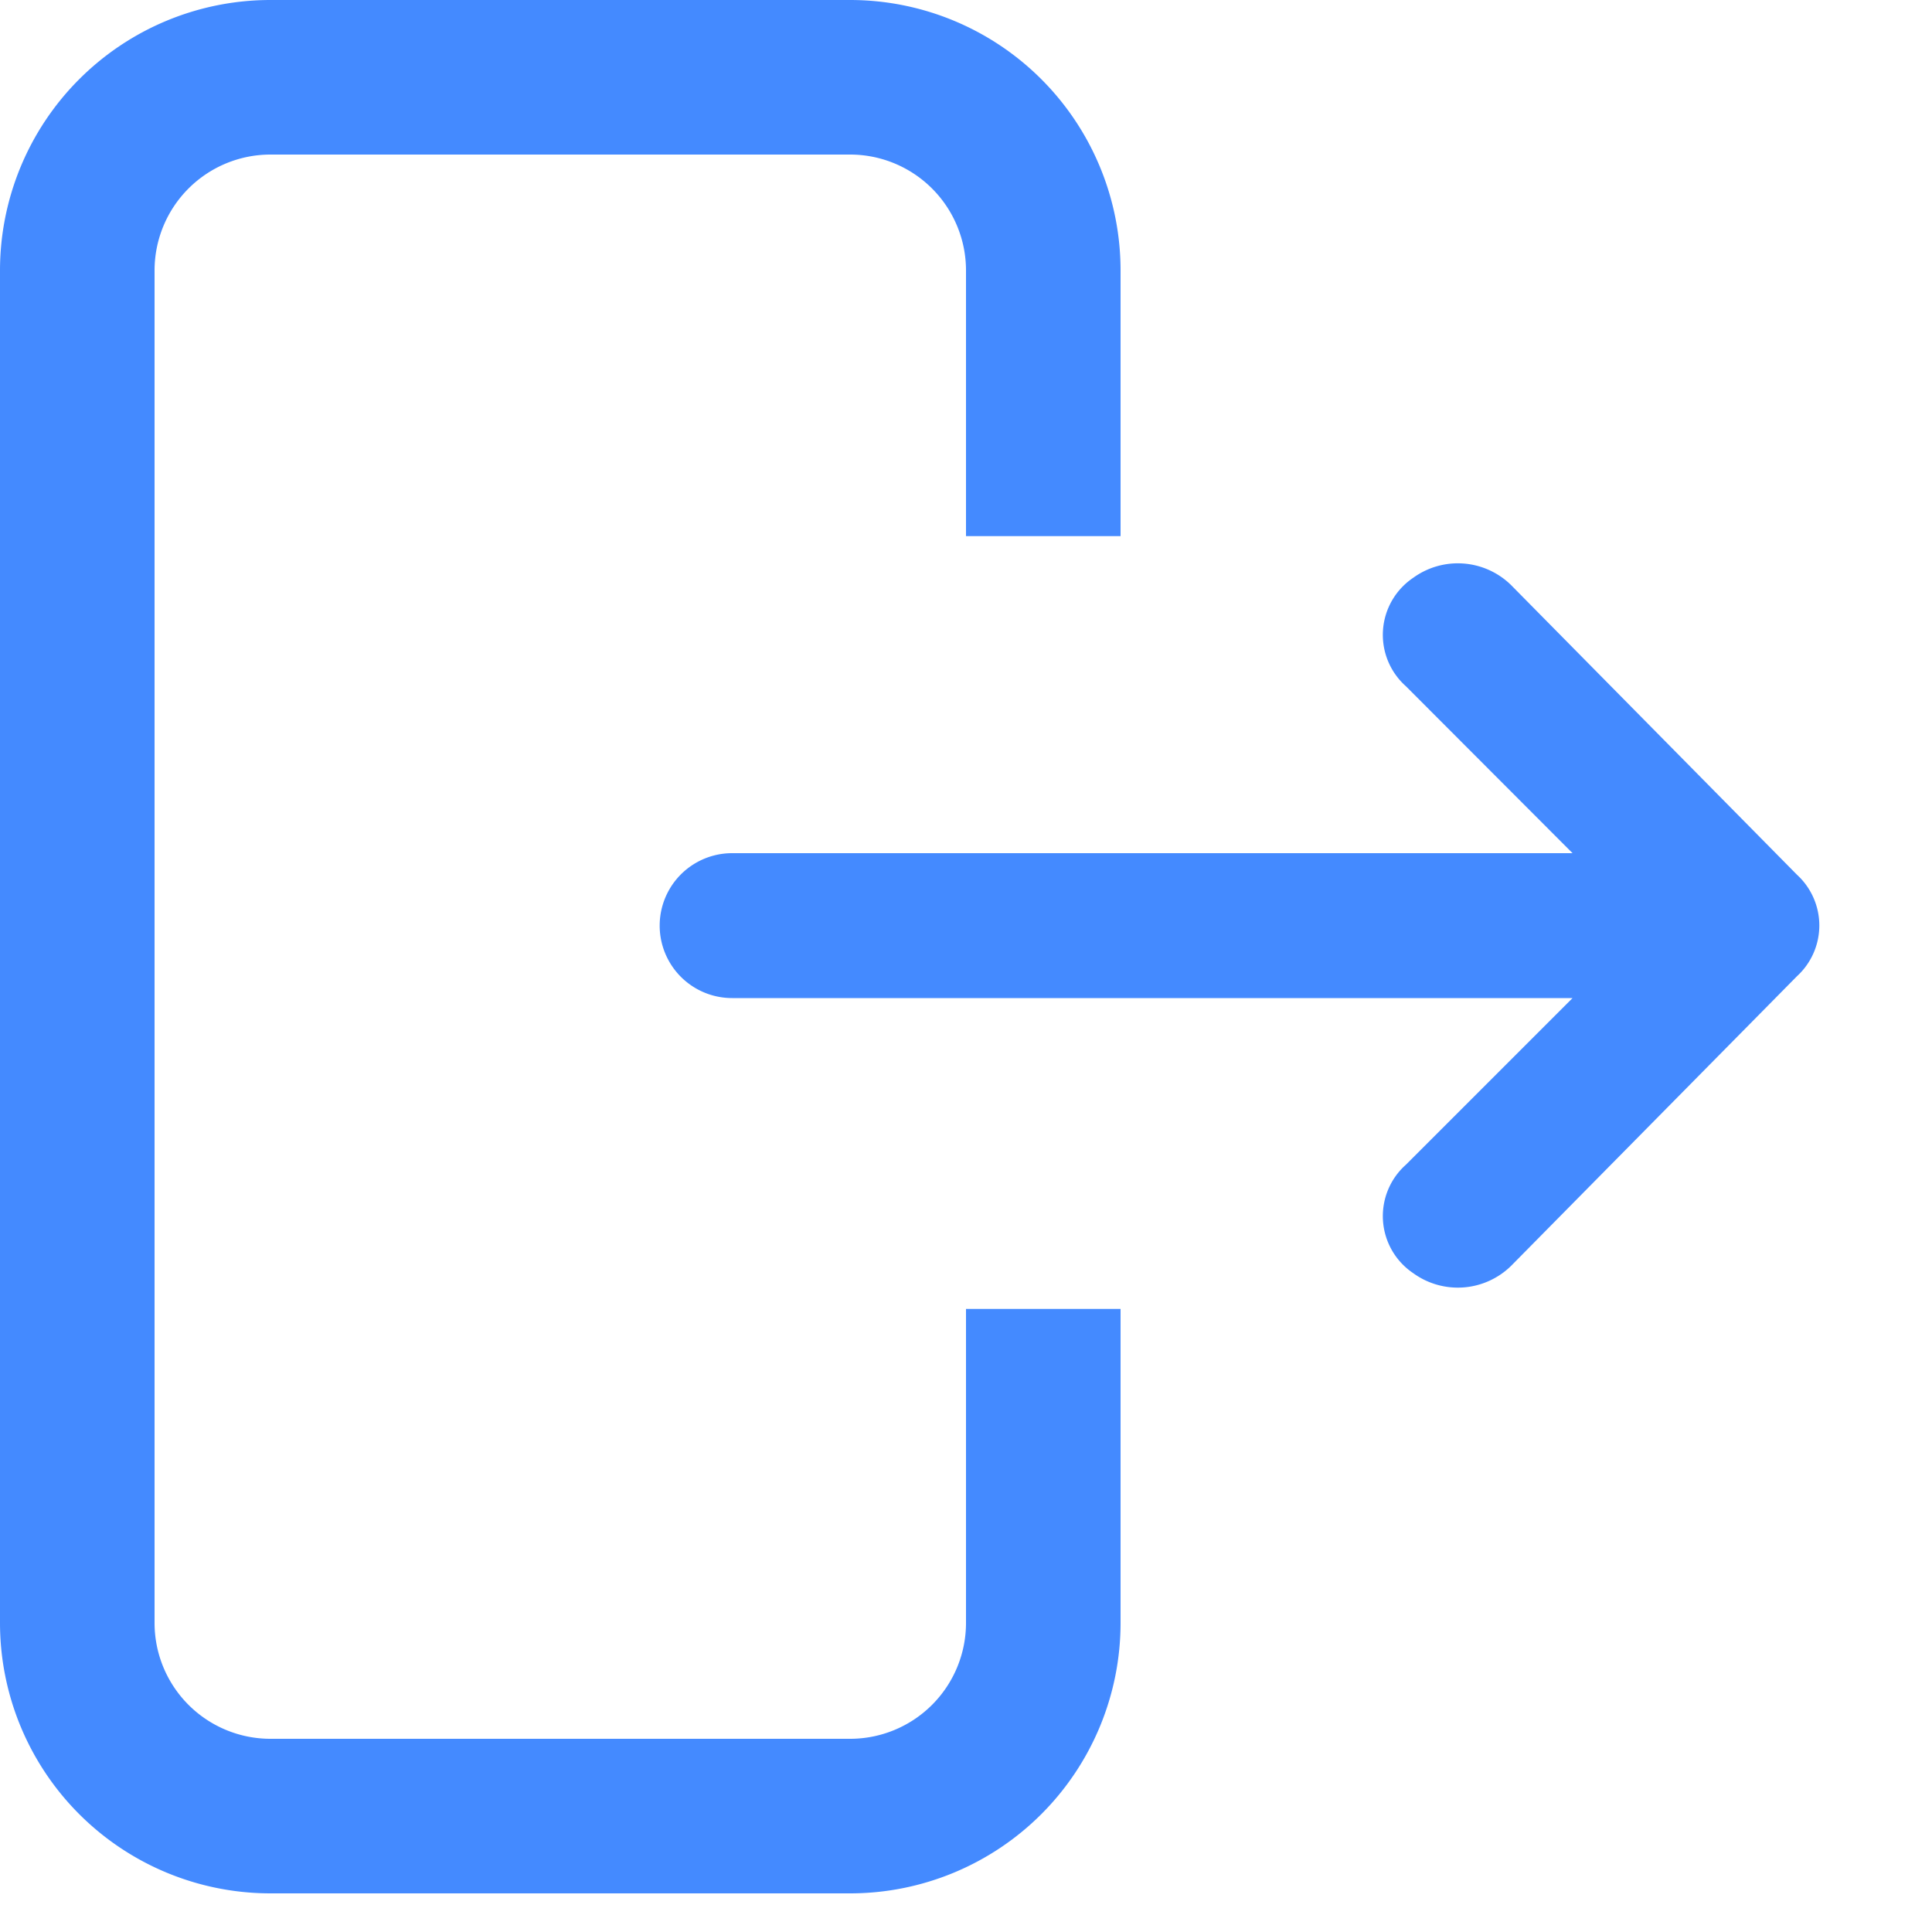 <svg xmlns="http://www.w3.org/2000/svg" width="20" height="20" viewBox="0 0 20 20">
    <defs>
        <clipPath id="w1tvmy8u2a">
            <path data-name="Rectangle 21243" style="fill:#448aff" d="M0 0h11.6v19.6H0z"/>
        </clipPath>
    </defs>
    <g data-name="Group 22803">
        <g data-name="Layer 2">
            <g data-name="invisible box">
                <path data-name="Rectangle 21240" style="fill:none" d="M0 0h20v20H0z"/>
            </g>
            <g data-name="Layer 6">
                <g data-name="Group 22800">
                    <path data-name="Path 12005" d="m25.769 17.224-2.961-3a.787.787 0 0 0-1.012-.075.712.712 0 0 0-.075 1.124L23.445 17h-8.7a.75.75 0 1 0 0 1.5h8.7l-1.724 1.724a.712.712 0 0 0 .075 1.124.787.787 0 0 0 1.012-.075l2.961-3a.712.712 0 0 0 0-1.049z" transform="translate(-7.166 -8.168)" style="fill:#448aff"/>
                </g>
            </g>
        </g>
        <g data-name="Group 22802">
            <g data-name="Group 22801" style="clip-path:url(#w1tvmy8u2a)">
                <path data-name="Path 12006" d="M8.8 19.6h-6A2.8 2.8 0 0 1 0 16.8v-14A2.8 2.8 0 0 1 2.8 0h6a2.8 2.8 0 0 1 2.8 2.8v2.75H10V2.8a1.2 1.2 0 0 0-1.2-1.2h-6a1.2 1.2 0 0 0-1.2 1.2v14A1.2 1.2 0 0 0 2.8 18h6a1.2 1.2 0 0 0 1.2-1.2v-3.25h1.6v3.25a2.8 2.8 0 0 1-2.8 2.8" style="fill:#448aff"/>
            </g>
        </g>
    </g>
</svg>
